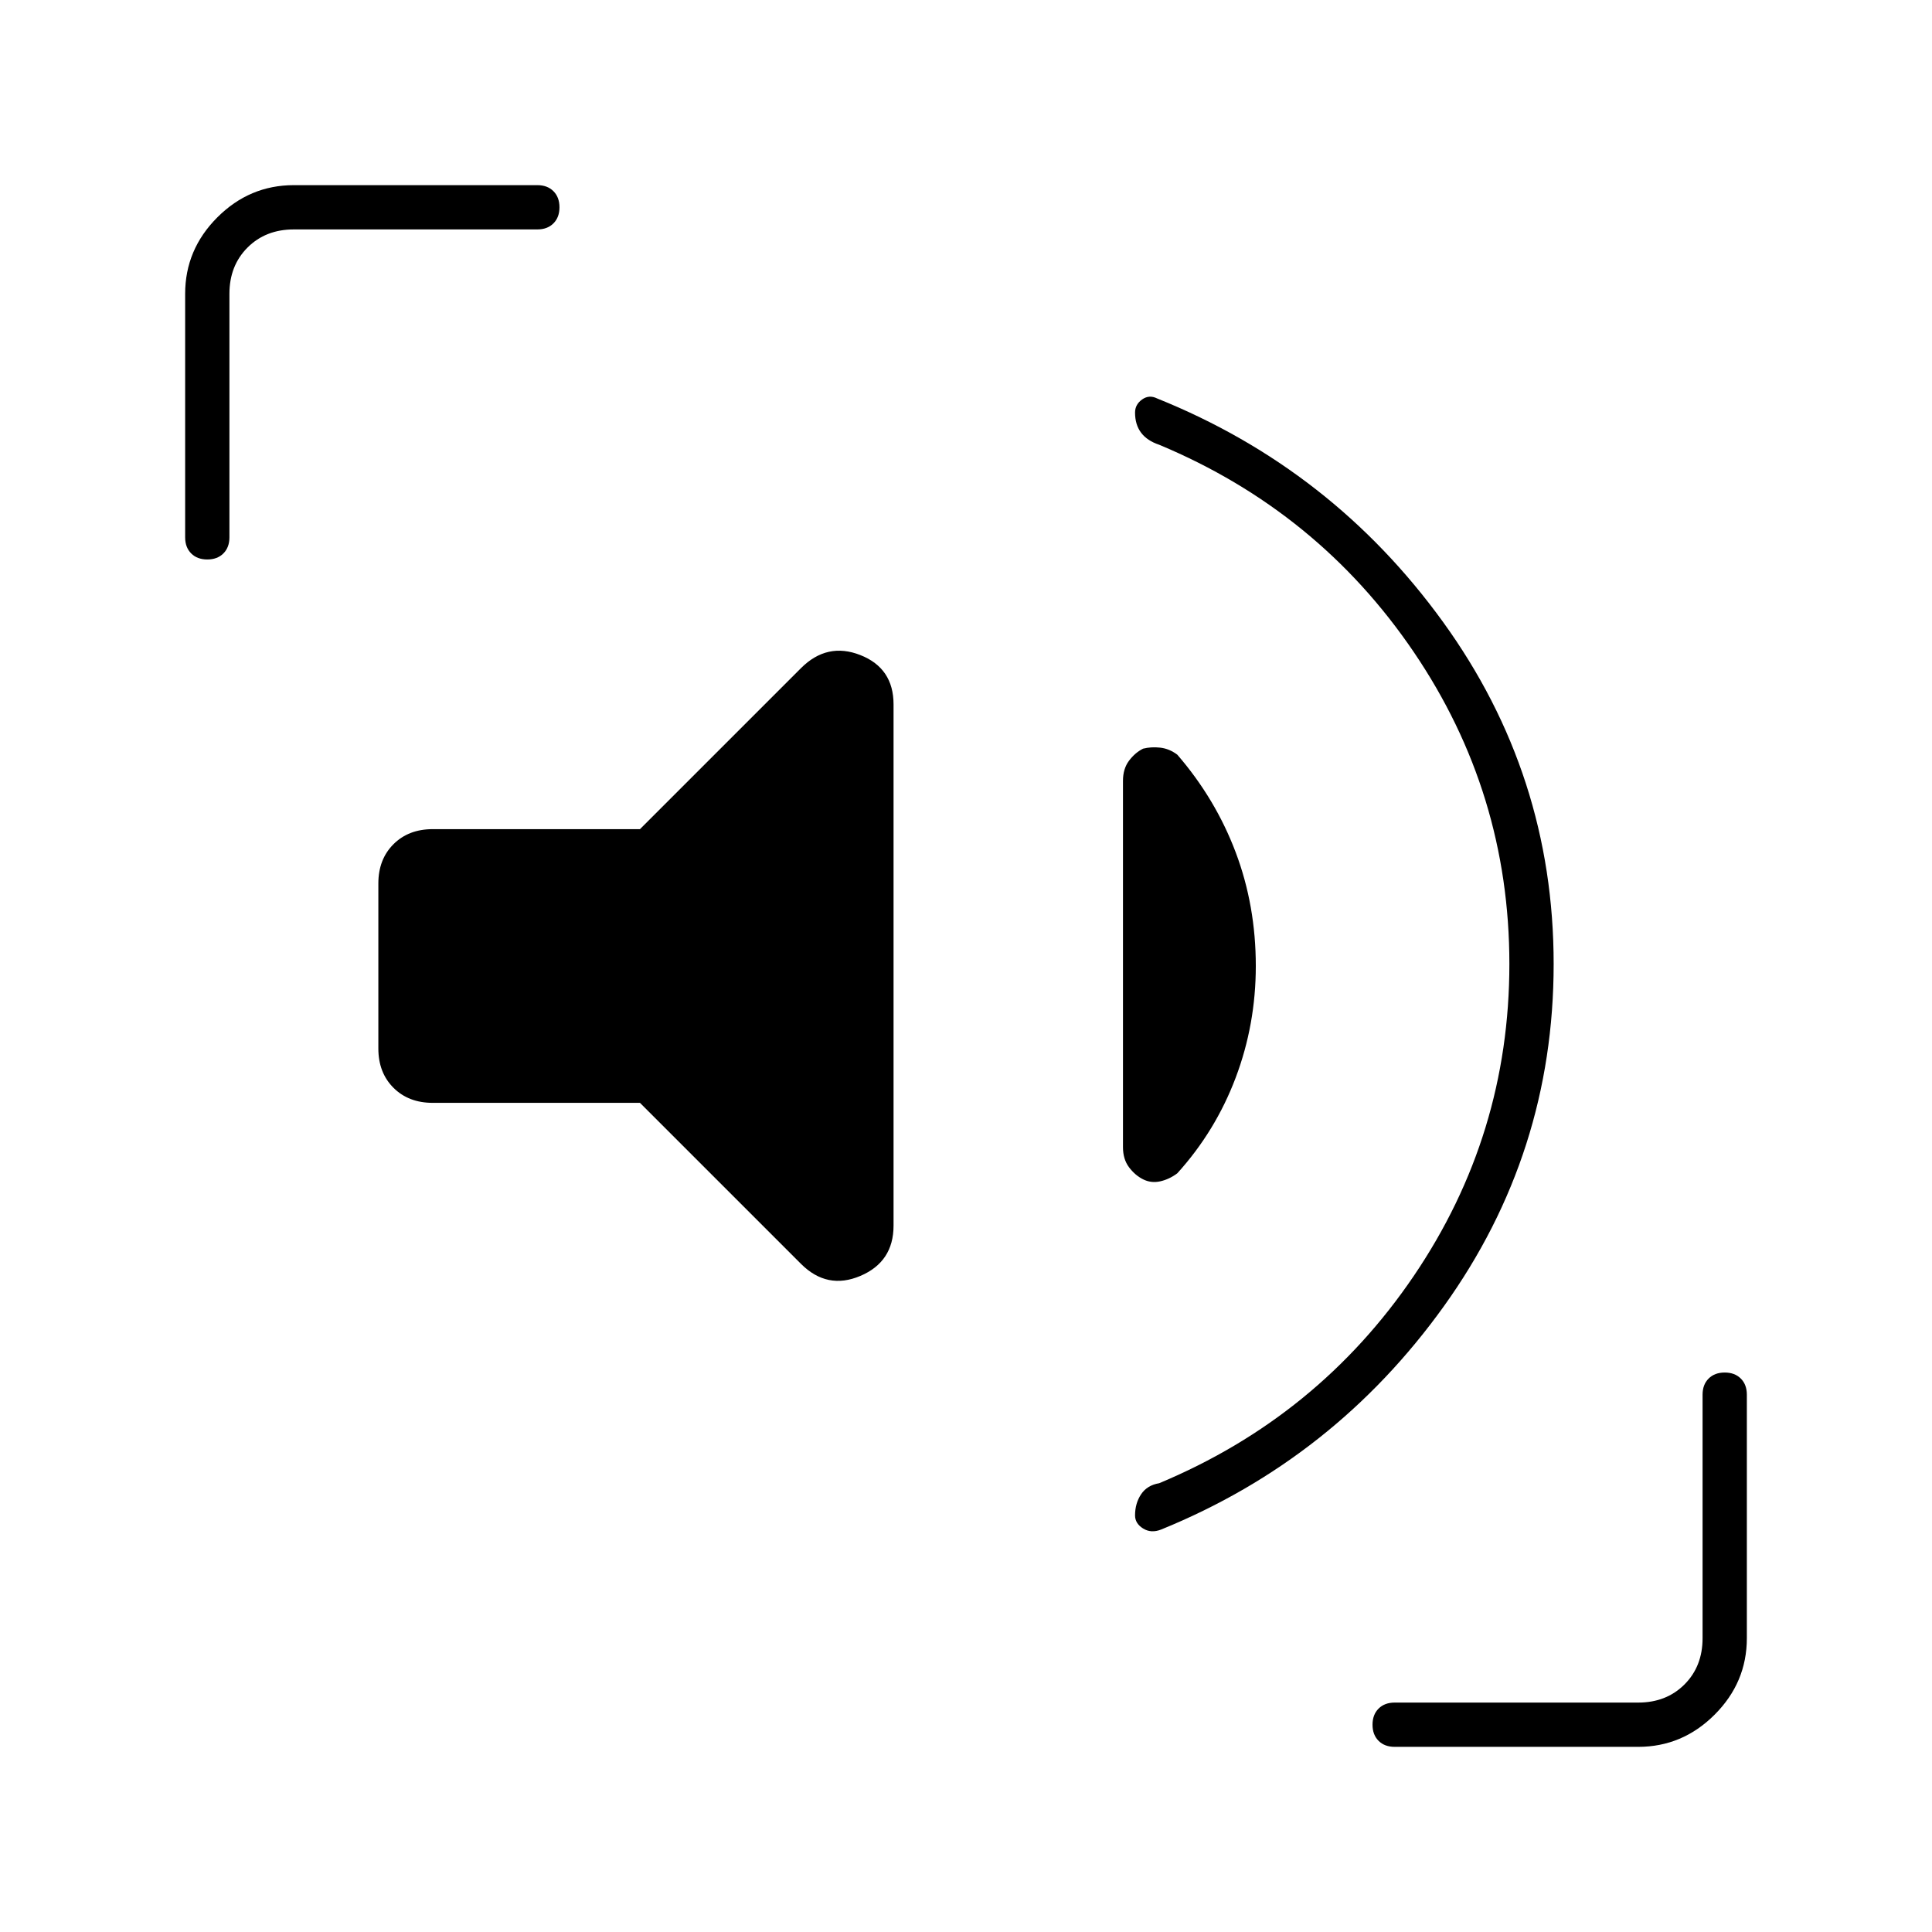 <svg xmlns="http://www.w3.org/2000/svg" width="48" height="48" viewBox="0 0 48 48"><path d="M38.6 23.95q0 4.7-2.725 8.5T28.85 38q-.25.1-.45-.025t-.2-.325q0-.3.15-.525.15-.225.45-.275 3.95-1.65 6.325-5.15 2.375-3.5 2.375-7.75t-2.375-7.75q-2.375-3.5-6.325-5.15-.3-.1-.45-.3-.15-.2-.15-.5 0-.2.175-.325t.375-.025q4.35 1.75 7.1 5.55t2.75 8.5ZM15.9 27.4h-5.15q-.6 0-.975-.375T9.4 26.05v-4.1q0-.6.375-.975t.975-.375h5.15l4-4q.65-.65 1.475-.325.825.325.825 1.225v12.95q0 .9-.825 1.25t-1.475-.3Zm12 1.1v-9.1q0-.3.15-.5t.35-.3q.2-.05.425-.025.225.025.425.175.95 1.1 1.45 2.425.5 1.325.5 2.825 0 1.45-.5 2.775t-1.45 2.375q-.2.15-.425.2-.225.05-.425-.05-.2-.1-.35-.3-.15-.2-.15-.5ZM4.6 13.35V7.3q0-1.1.8-1.9.8-.8 1.9-.8h6.05q.25 0 .4.15.15.15.15.4t-.15.4q-.15.15-.4.15H7.3q-.7 0-1.15.45-.45.45-.45 1.15v6.05q0 .25-.15.4-.15.15-.4.15t-.4-.15q-.15-.15-.15-.4ZM34.65 43.4q-.25 0-.4-.15-.15-.15-.15-.4t.15-.4q.15-.15.4-.15h6.05q.7 0 1.15-.45.45-.45.45-1.15v-6.05q0-.25.15-.4.15-.15.4-.15t.4.15q.15.15.15.4v6.05q0 1.1-.8 1.9-.8.8-1.9.8Z"/></svg>